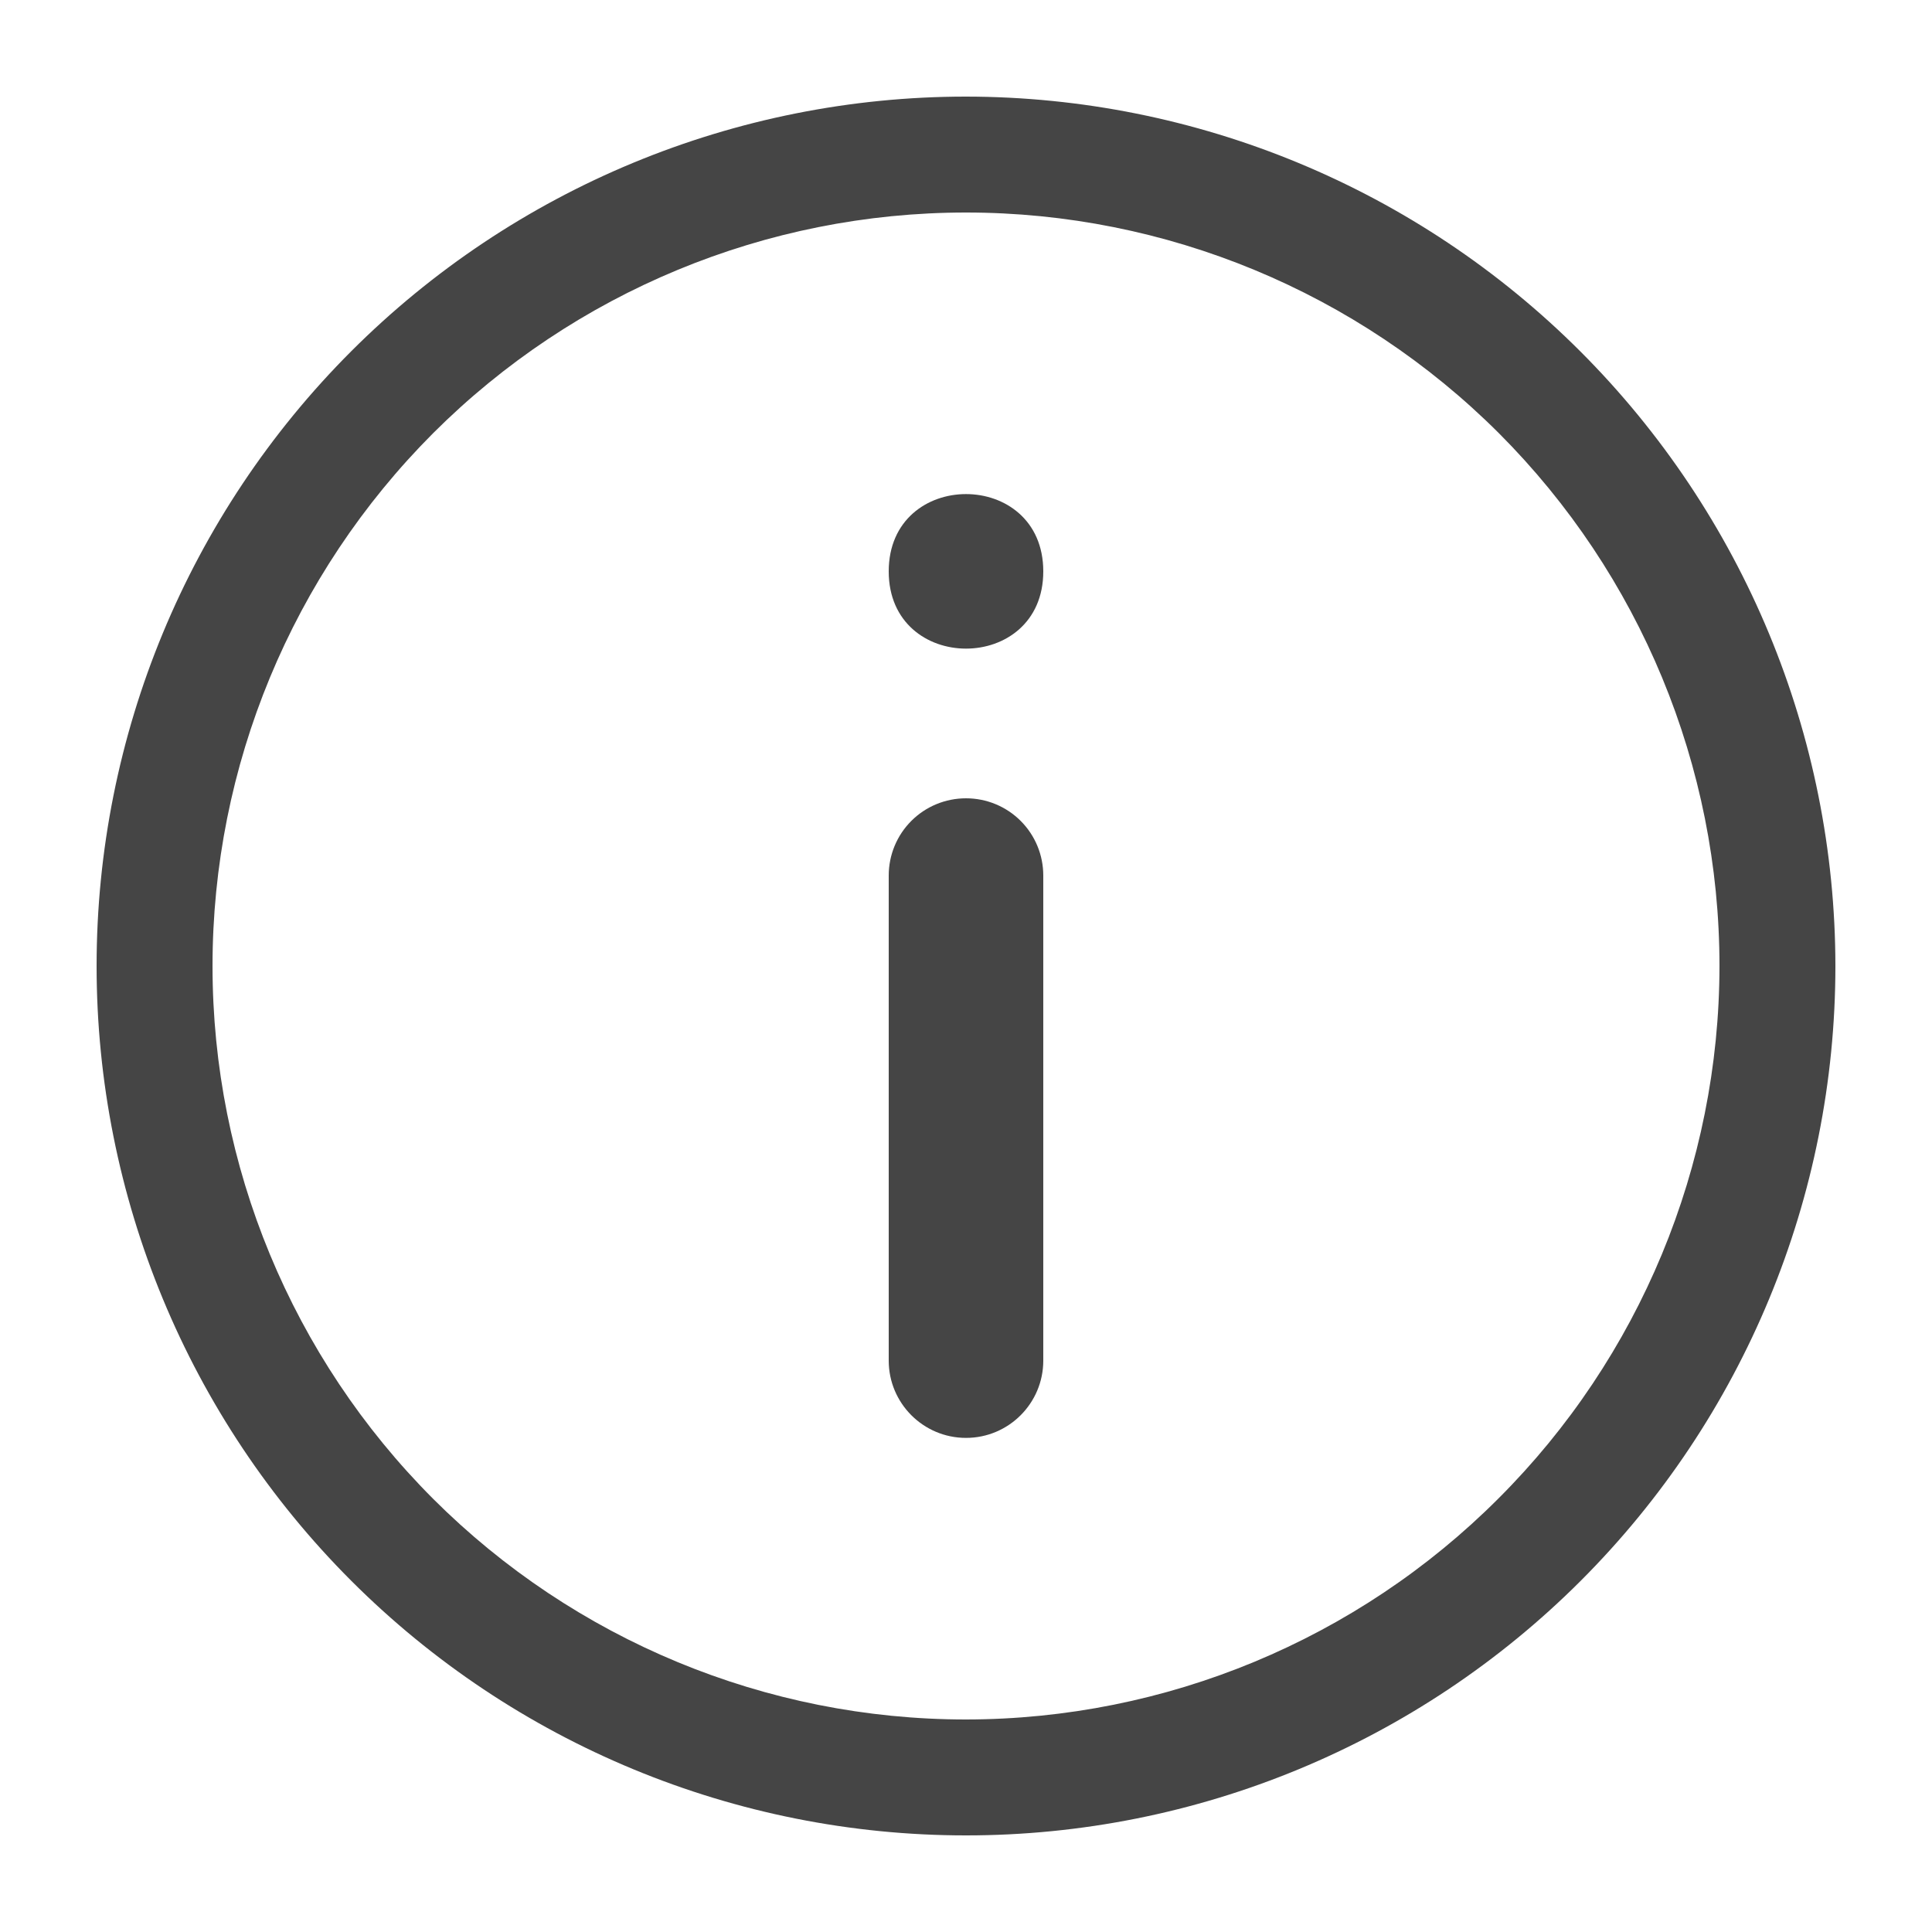<svg width="20" height="20" viewBox="0 0 20 20" fill="none" xmlns="http://www.w3.org/2000/svg">
<path d="M10 1C7.613 1 5.324 1.948 3.636 3.636C1.948 5.324 1 7.613 1 10C1 12.387 1.948 14.676 3.636 16.364C5.324 18.052 7.613 19 10 19C12.387 19 14.676 18.052 16.364 16.364C18.052 14.676 19 12.387 19 10C18.998 7.614 18.048 5.327 16.361 3.639C14.674 1.951 12.386 1.002 10 1ZM10 17.8C7.931 17.8 5.948 16.978 4.484 15.516C3.022 14.052 2.2 12.069 2.2 10C2.2 7.931 3.022 5.948 4.484 4.484C5.948 3.022 7.931 2.2 10 2.2C12.069 2.2 14.052 3.022 15.516 4.484C16.978 5.948 17.8 7.931 17.8 10C17.798 12.068 16.975 14.051 15.512 15.512C14.051 16.975 12.068 17.798 10 17.8Z" fill="#454545"/>
<path d="M10 8.264C9.787 8.264 9.584 8.348 9.434 8.498C9.284 8.648 9.2 8.851 9.2 9.064V14.085C9.2 14.526 9.558 14.885 10 14.885C10.442 14.885 10.8 14.526 10.8 14.085V9.064C10.8 8.851 10.716 8.648 10.566 8.498C10.416 8.348 10.213 8.264 10 8.264Z" fill="#454545"/>
<path d="M10.8 5.915C10.8 6.981 9.2 6.981 9.2 5.915C9.2 4.848 10.8 4.848 10.8 5.915Z" fill="#454545"/>
</svg>
